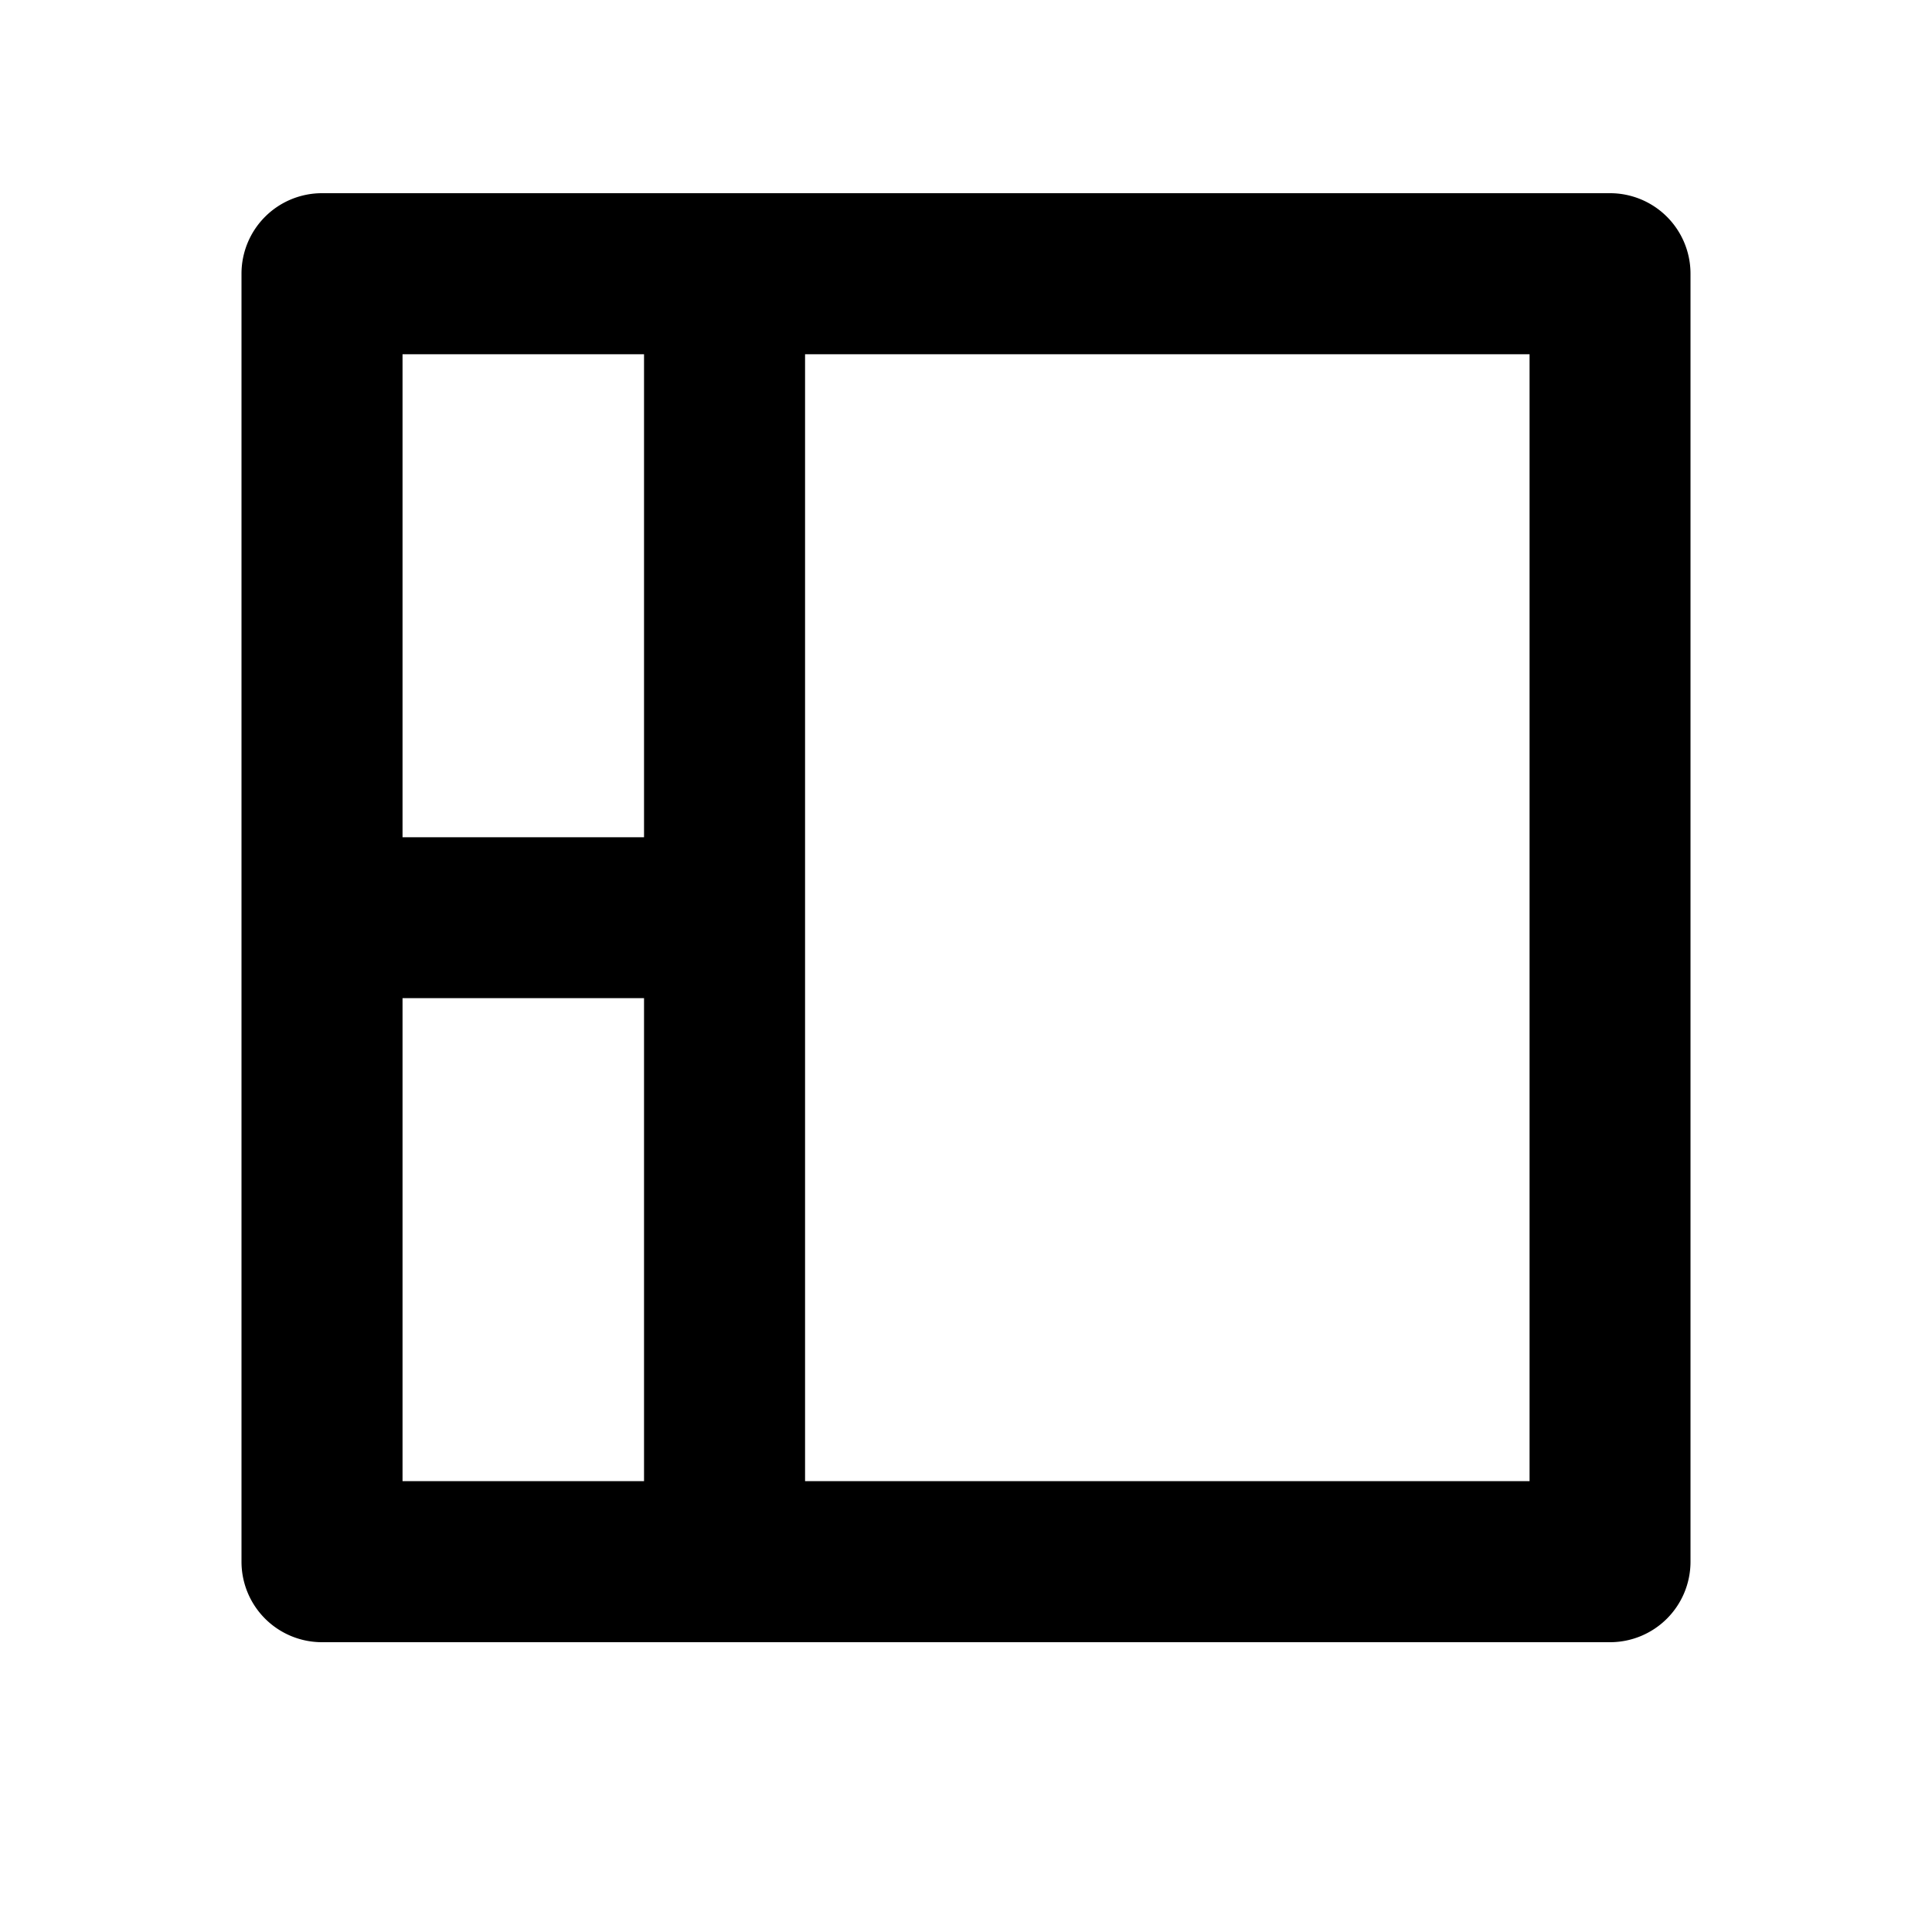 <svg xmlns="http://www.w3.org/2000/svg" xmlns:xlink="http://www.w3.org/1999/xlink" width="20" height="20" viewBox="0 0 20 20">
  <defs>
    <clipPath id="clip-path">
      <rect id="Прямоугольник_2064" data-name="Прямоугольник 2064" width="20" height="20" transform="translate(0 0.5)" fill="#d4d4d4"/>
    </clipPath>
  </defs>
  <g id="Группа_масок_322" data-name="Группа масок 322" transform="translate(0 -0.5)" clip-path="url(#clip-path)">
    <g id="layout-4-line" transform="translate(0)">
      <path id="Контур_1285" data-name="Контур 1285" d="M0,0H20V20H0Z" fill="none"/>
      <path id="Контур_1286" data-name="Контур 1286" d="M17.167,3A.833.833,0,0,1,18,3.833V17.167a.833.833,0,0,1-.833.833H3.833A.833.833,0,0,1,3,17.167V3.833A.833.833,0,0,1,3.833,3Zm-10,8.333h-2.5v5h2.5Zm1.667,5h7.5V4.667h-7.5ZM7.167,4.667h-2.5v5h2.5Z" transform="translate(-0.5 -0.5)"/>
    </g>
  </g>
</svg>
